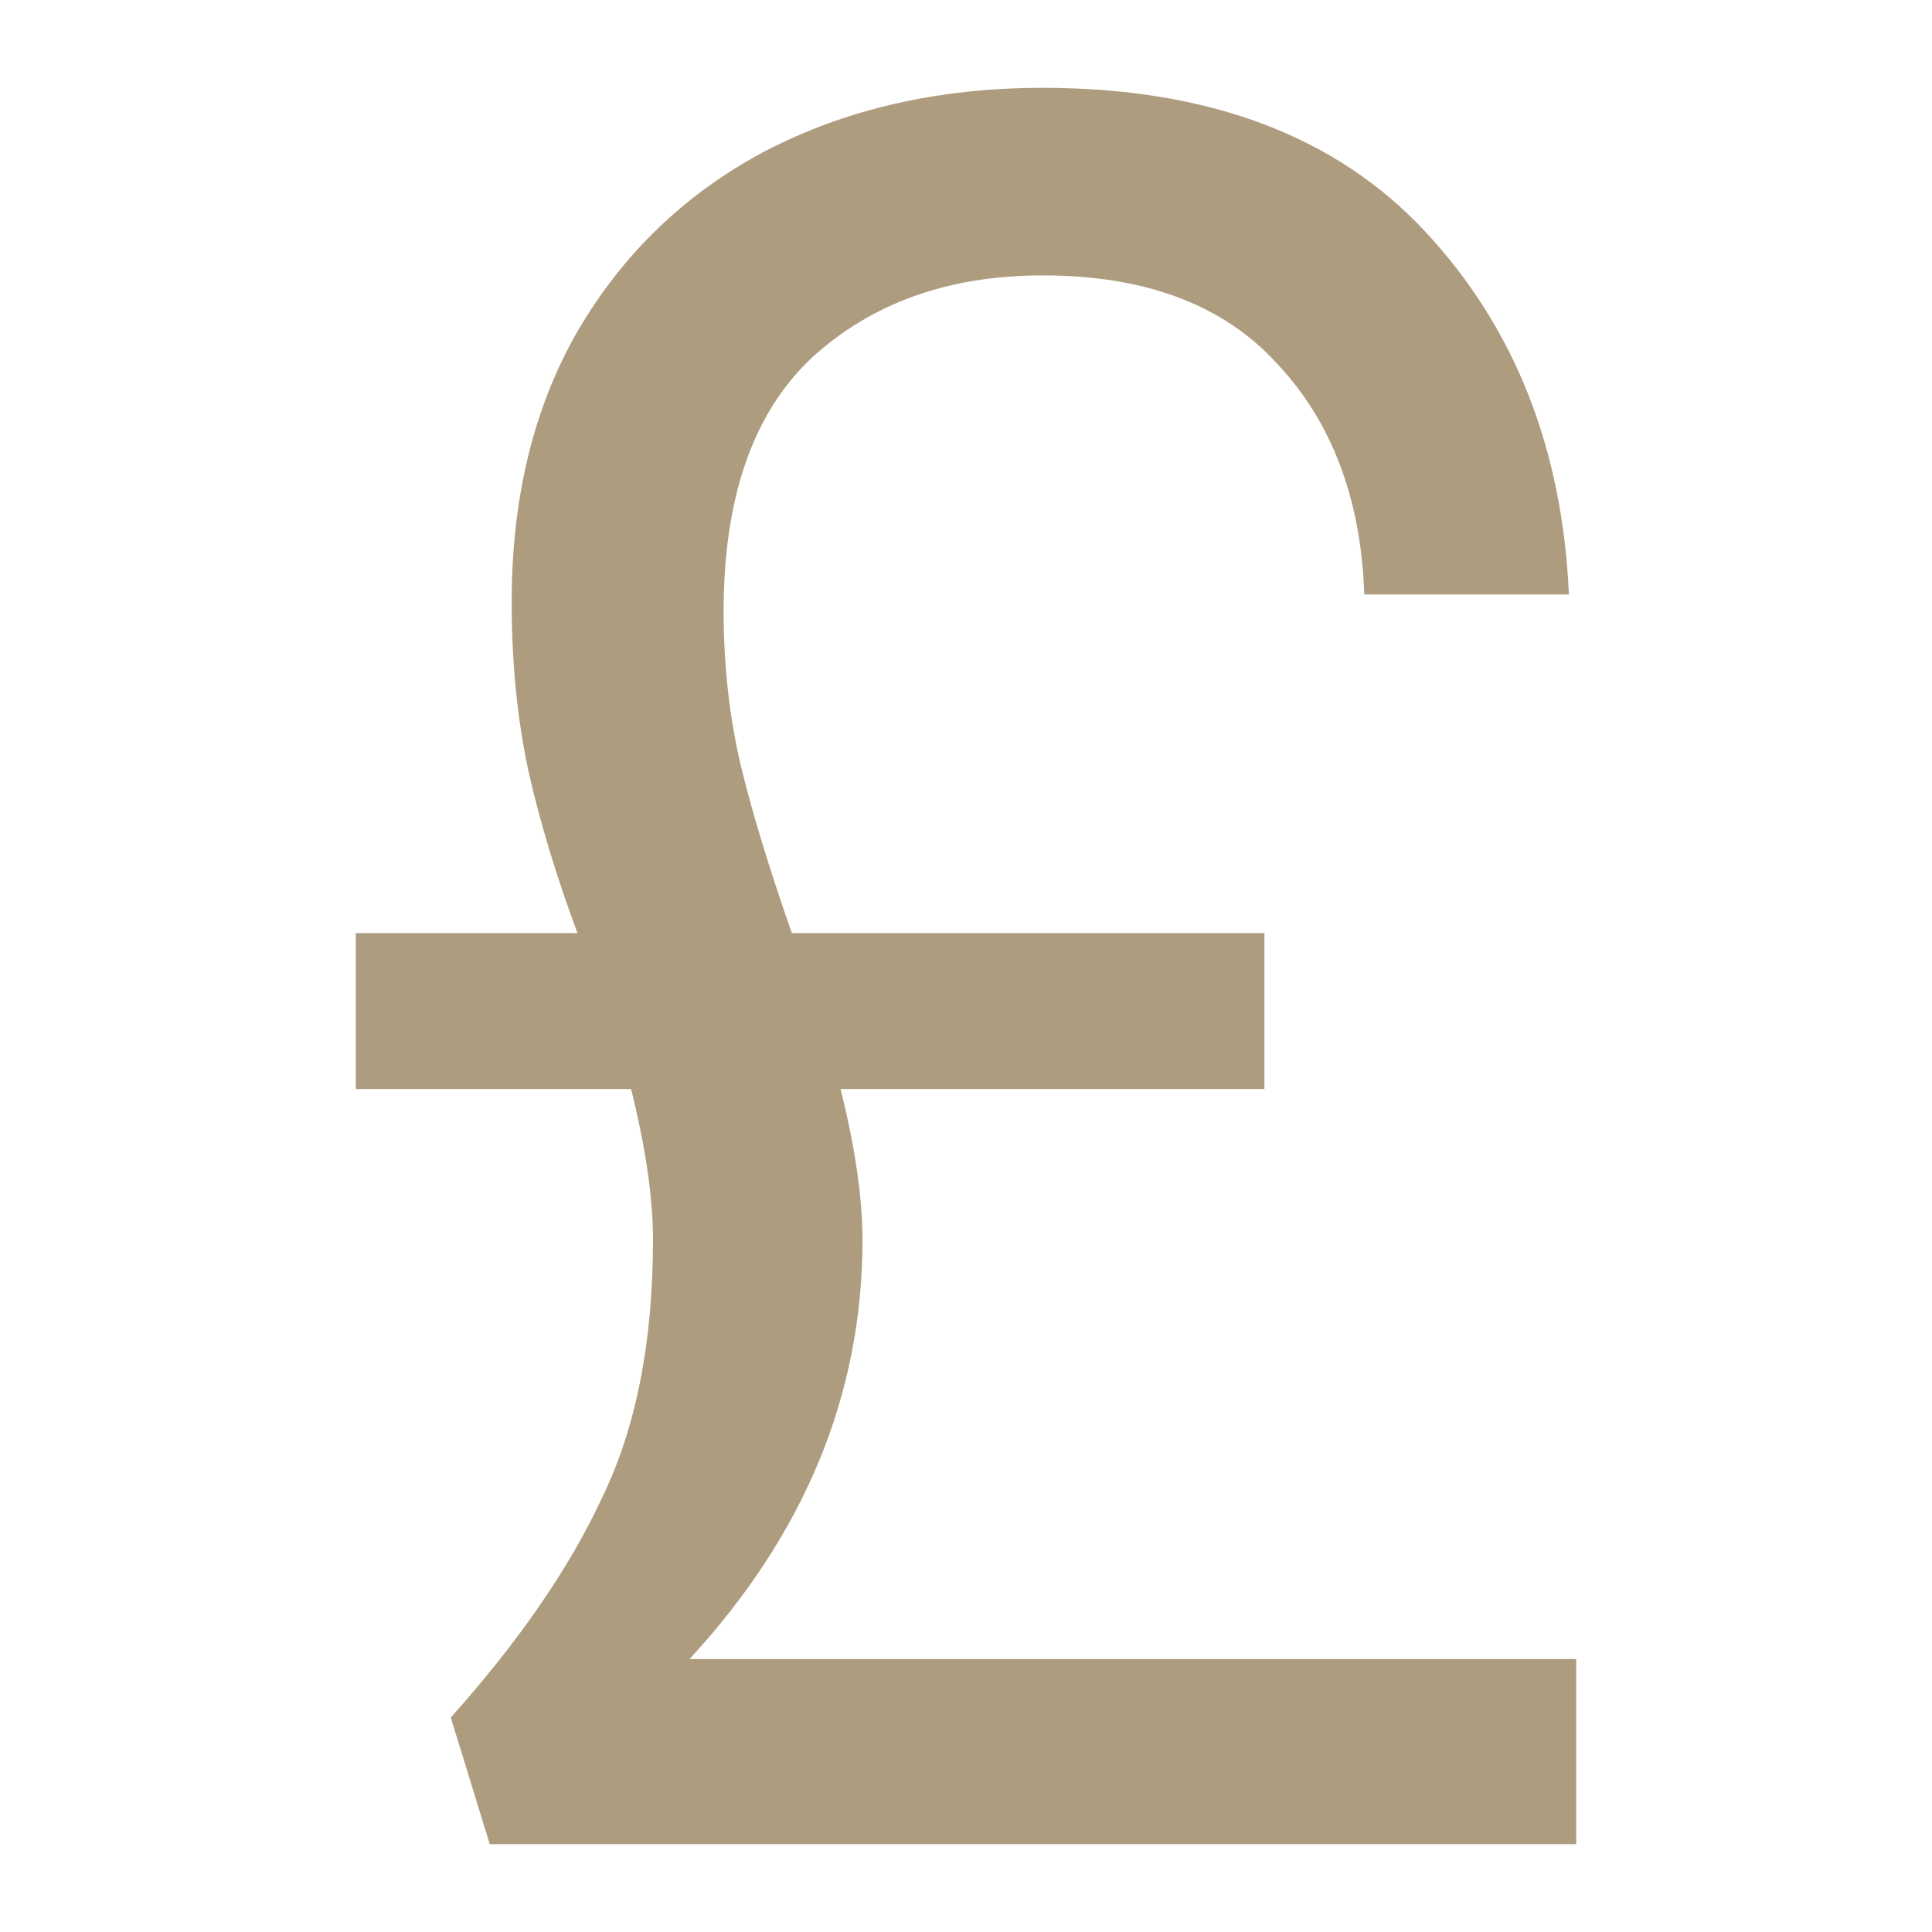 <svg xmlns="http://www.w3.org/2000/svg" xmlns:xlink="http://www.w3.org/1999/xlink" version="1.1" width="1000" height="1000" viewBox="0 0 1000 1000" xml:space="preserve">
<desc>Created with Fabric.js 3.5.0</desc>
<defs>
</defs>
<rect x="0" y="0" width="100%" height="100%" fill="#ffffff"/>
<g transform="matrix(19.701 0 0 19.701 500 500.001)" id="225324">
<path style="stroke: none; stroke-width: 1; stroke-dasharray: none; stroke-linecap: butt; stroke-dashoffset: 0; stroke-linejoin: miter; stroke-miterlimit: 4; is-custom-font: none; font-file-url: none; fill: rgb(174,156,127); fill-rule: nonzero; opacity: 1;" vector-effect="non-scaling-stroke" transform=" translate(-28.504, -30.056)" d="M 44.536 48.264 V 53.128 H 15.992 L 14.968 49.8 C 16.76 47.795 18.083 45.875 18.936 44.04 C 19.832 42.205 20.28 39.944 20.28 37.256 C 20.28 36.147 20.088 34.824 19.704 33.288 H 12.472 V 29.192 H 18.296 C 17.742 27.699 17.315 26.291 17.016 24.968 C 16.718 23.603 16.568 22.109 16.568 20.488 C 16.568 17.757 17.144 15.389 18.296 13.384 C 19.491 11.336 21.134 9.757 23.224 8.648 C 25.358 7.539 27.79 6.984 30.52 6.984 C 34.872 6.984 38.222 8.243 40.568 10.76 C 42.915 13.277 44.174 16.456 44.344 20.296 H 38.968 C 38.883 17.779 38.115 15.752 36.664 14.216 C 35.256 12.68 33.208 11.912 30.52 11.912 C 28.046 11.912 26.019 12.637 24.44 14.088 C 22.904 15.539 22.136 17.757 22.136 20.744 C 22.136 22.152 22.286 23.496 22.584 24.776 C 22.883 26.013 23.331 27.485 23.928 29.192 H 36.344 V 33.288 H 25.208 C 25.592 34.824 25.784 36.147 25.784 37.256 C 25.784 41.309 24.27 44.979 21.24 48.264 H 44.536 Z" stroke-linecap="round"/>
</g>
</svg>